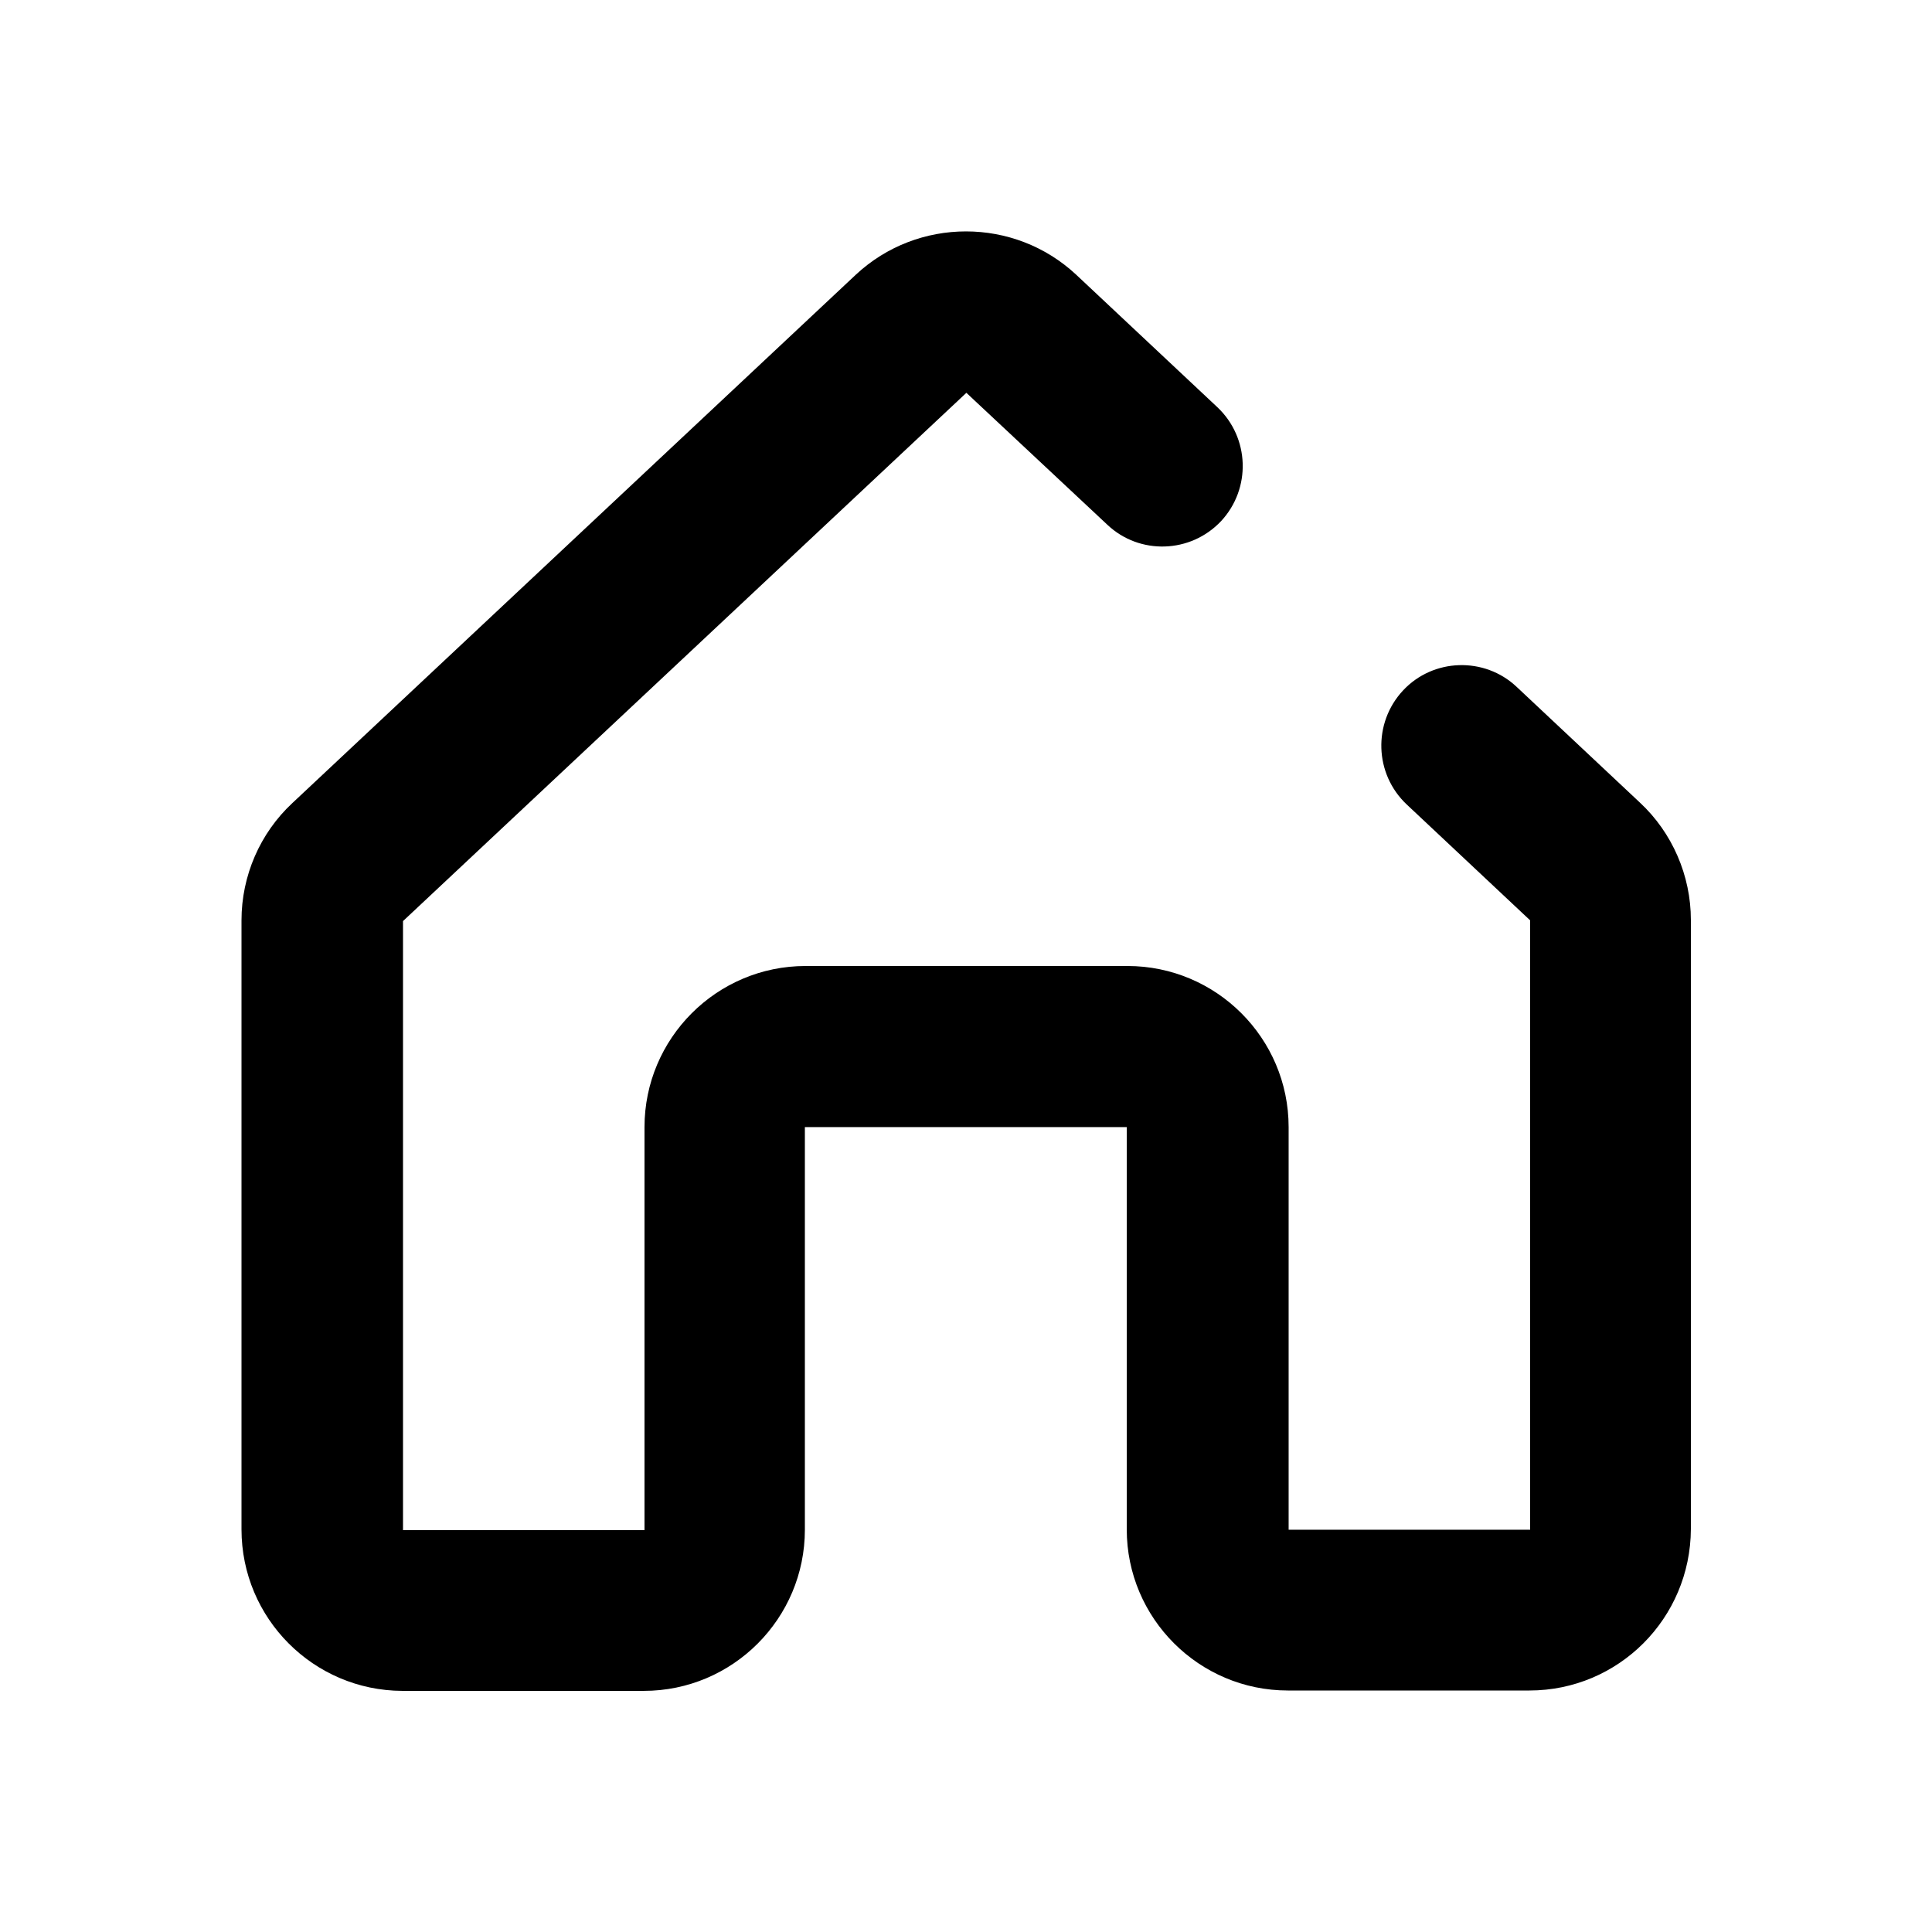 <?xml version="1.0" encoding="utf-8"?>
<!-- Generator: Adobe Illustrator 26.2.1, SVG Export Plug-In . SVG Version: 6.00 Build 0)  -->
<svg version="1.1" id="Line_1" xmlns="http://www.w3.org/2000/svg" xmlns:xlink="http://www.w3.org/1999/xlink" x="0px" y="0px"
	 viewBox="0 0 512 512" style="enable-background:new 0 0 512 512;" xml:space="preserve">
<style type="text/css">
	.st0{fill:none;stroke:#000000;stroke-width:2;stroke-linecap:round;stroke-miterlimit:10;}
</style>
<g>
	<path class="st0" d="M448,405.3"/>
	<path class="st0" d="M64,405.3"/>
	<g>
		<path d="M405.3,448h-64c-23.5,0-42.7-19.1-42.7-42.7V298.7h-85.3v106.7c0,23.5-19.1,42.7-42.7,42.7h-64
			C83.1,448,64,428.9,64,405.3V243.9c0-11.8,4.9-23.1,13.5-31.1l149.3-140c16.4-15.3,42-15.3,58.4,0l37.4,35.1
			c8.6,8.1,9,21.6,1,30.2c-8.1,8.6-21.6,9-30.1,1l-37.4-35l-149.3,140v161.4h64V298.7c0-23.5,19.1-42.7,42.7-42.7h85.3
			c23.5,0,42.7,19.1,42.7,42.7v106.7h64V243.9l-32.7-30.7c-8.6-8.1-9-21.6-1-30.2c8-8.6,21.6-9,30.1-1l32.7,30.7
			c8.6,8,13.5,19.4,13.5,31.1v161.4C448,428.9,428.9,448,405.3,448z"/>
	</g>
</g>
</svg>
